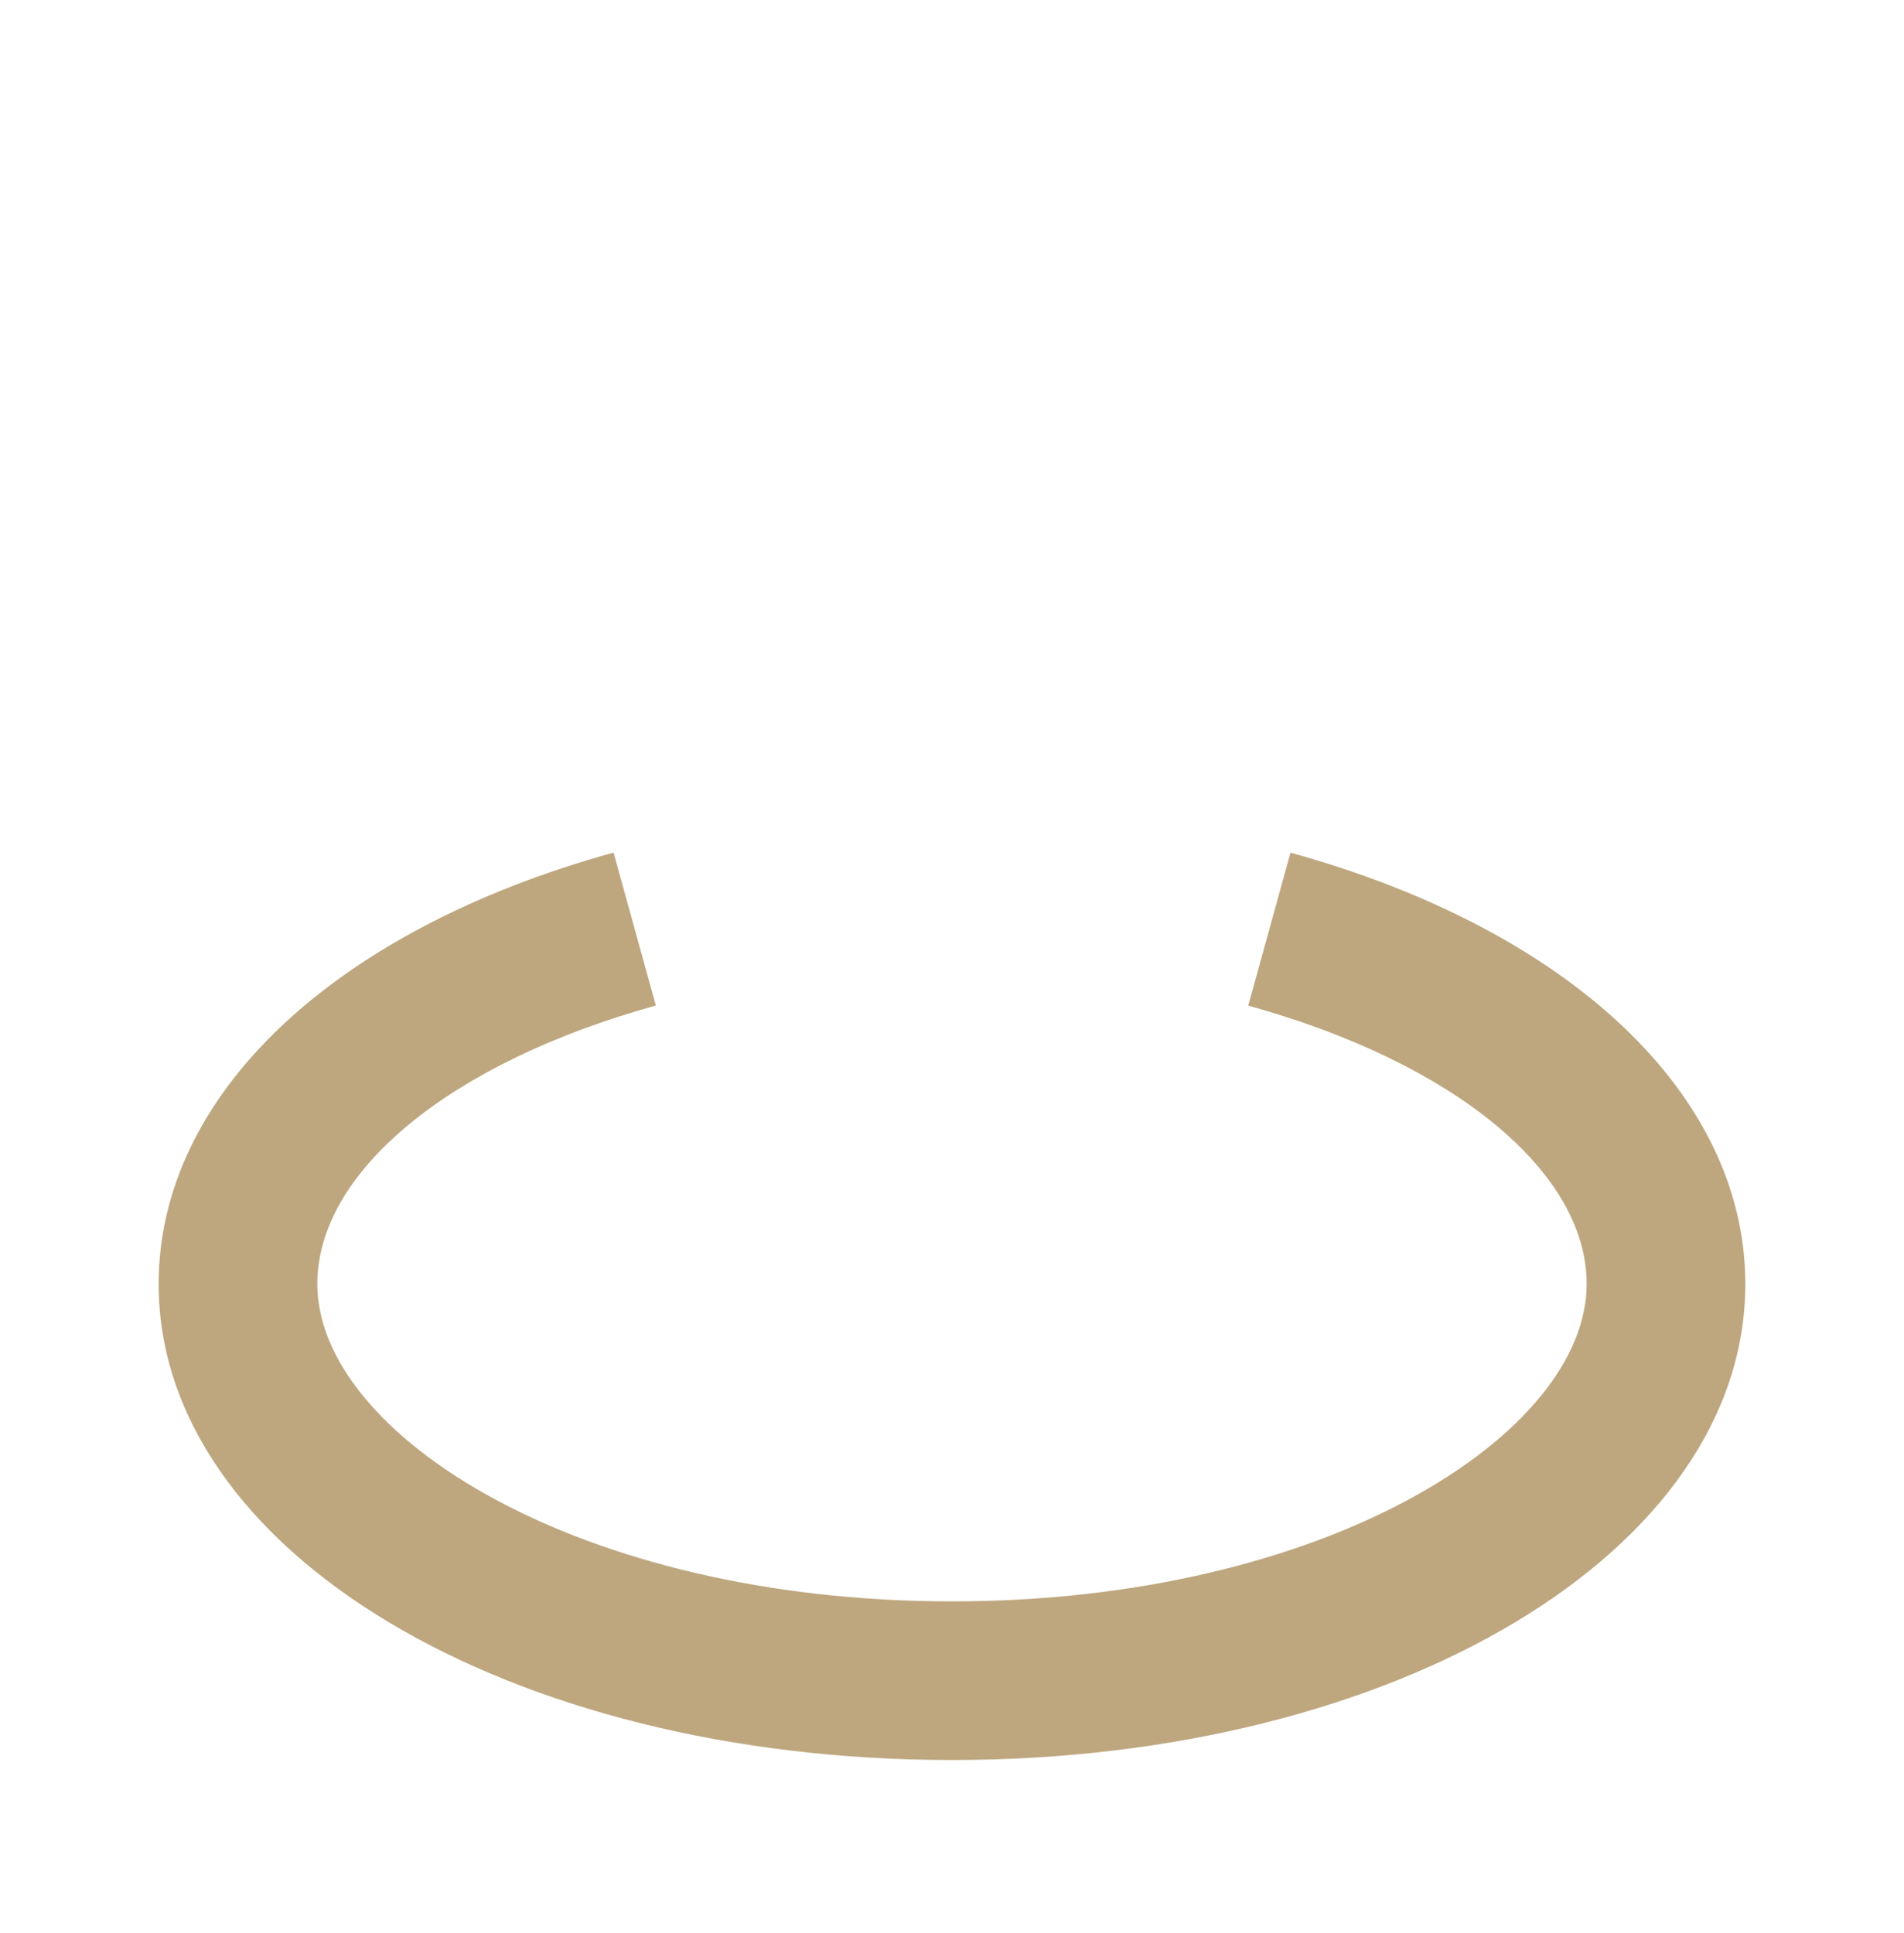 <svg xmlns="http://www.w3.org/2000/svg" fill="none" viewBox="0 0 65 66"><path d="M32.5 46.542l2.708-5.417V27.199c4.661-1.21 8.125-5.417 8.125-10.449 0-5.975-4.859-10.833-10.833-10.833-5.975 0-10.834 4.858-10.834 10.833 0 5.032 3.465 9.238 8.125 10.449v13.926l2.709 5.417z"/><path fill="#BEA77F" d="M44.056 29.108l-1.443 5.222c7.017 1.939 11.553 5.668 11.553 9.503 0 5.124-8.896 10.834-21.666 10.834s-21.667-5.71-21.667-10.834c0-3.835 4.537-7.564 11.557-9.506l-1.444-5.222c-9.58 2.649-15.53 8.29-15.53 14.728 0 9.111 11.898 16.25 27.084 16.25 15.185 0 27.083-7.139 27.083-16.25 0-6.438-5.95-12.079-15.527-14.725z"/></svg>